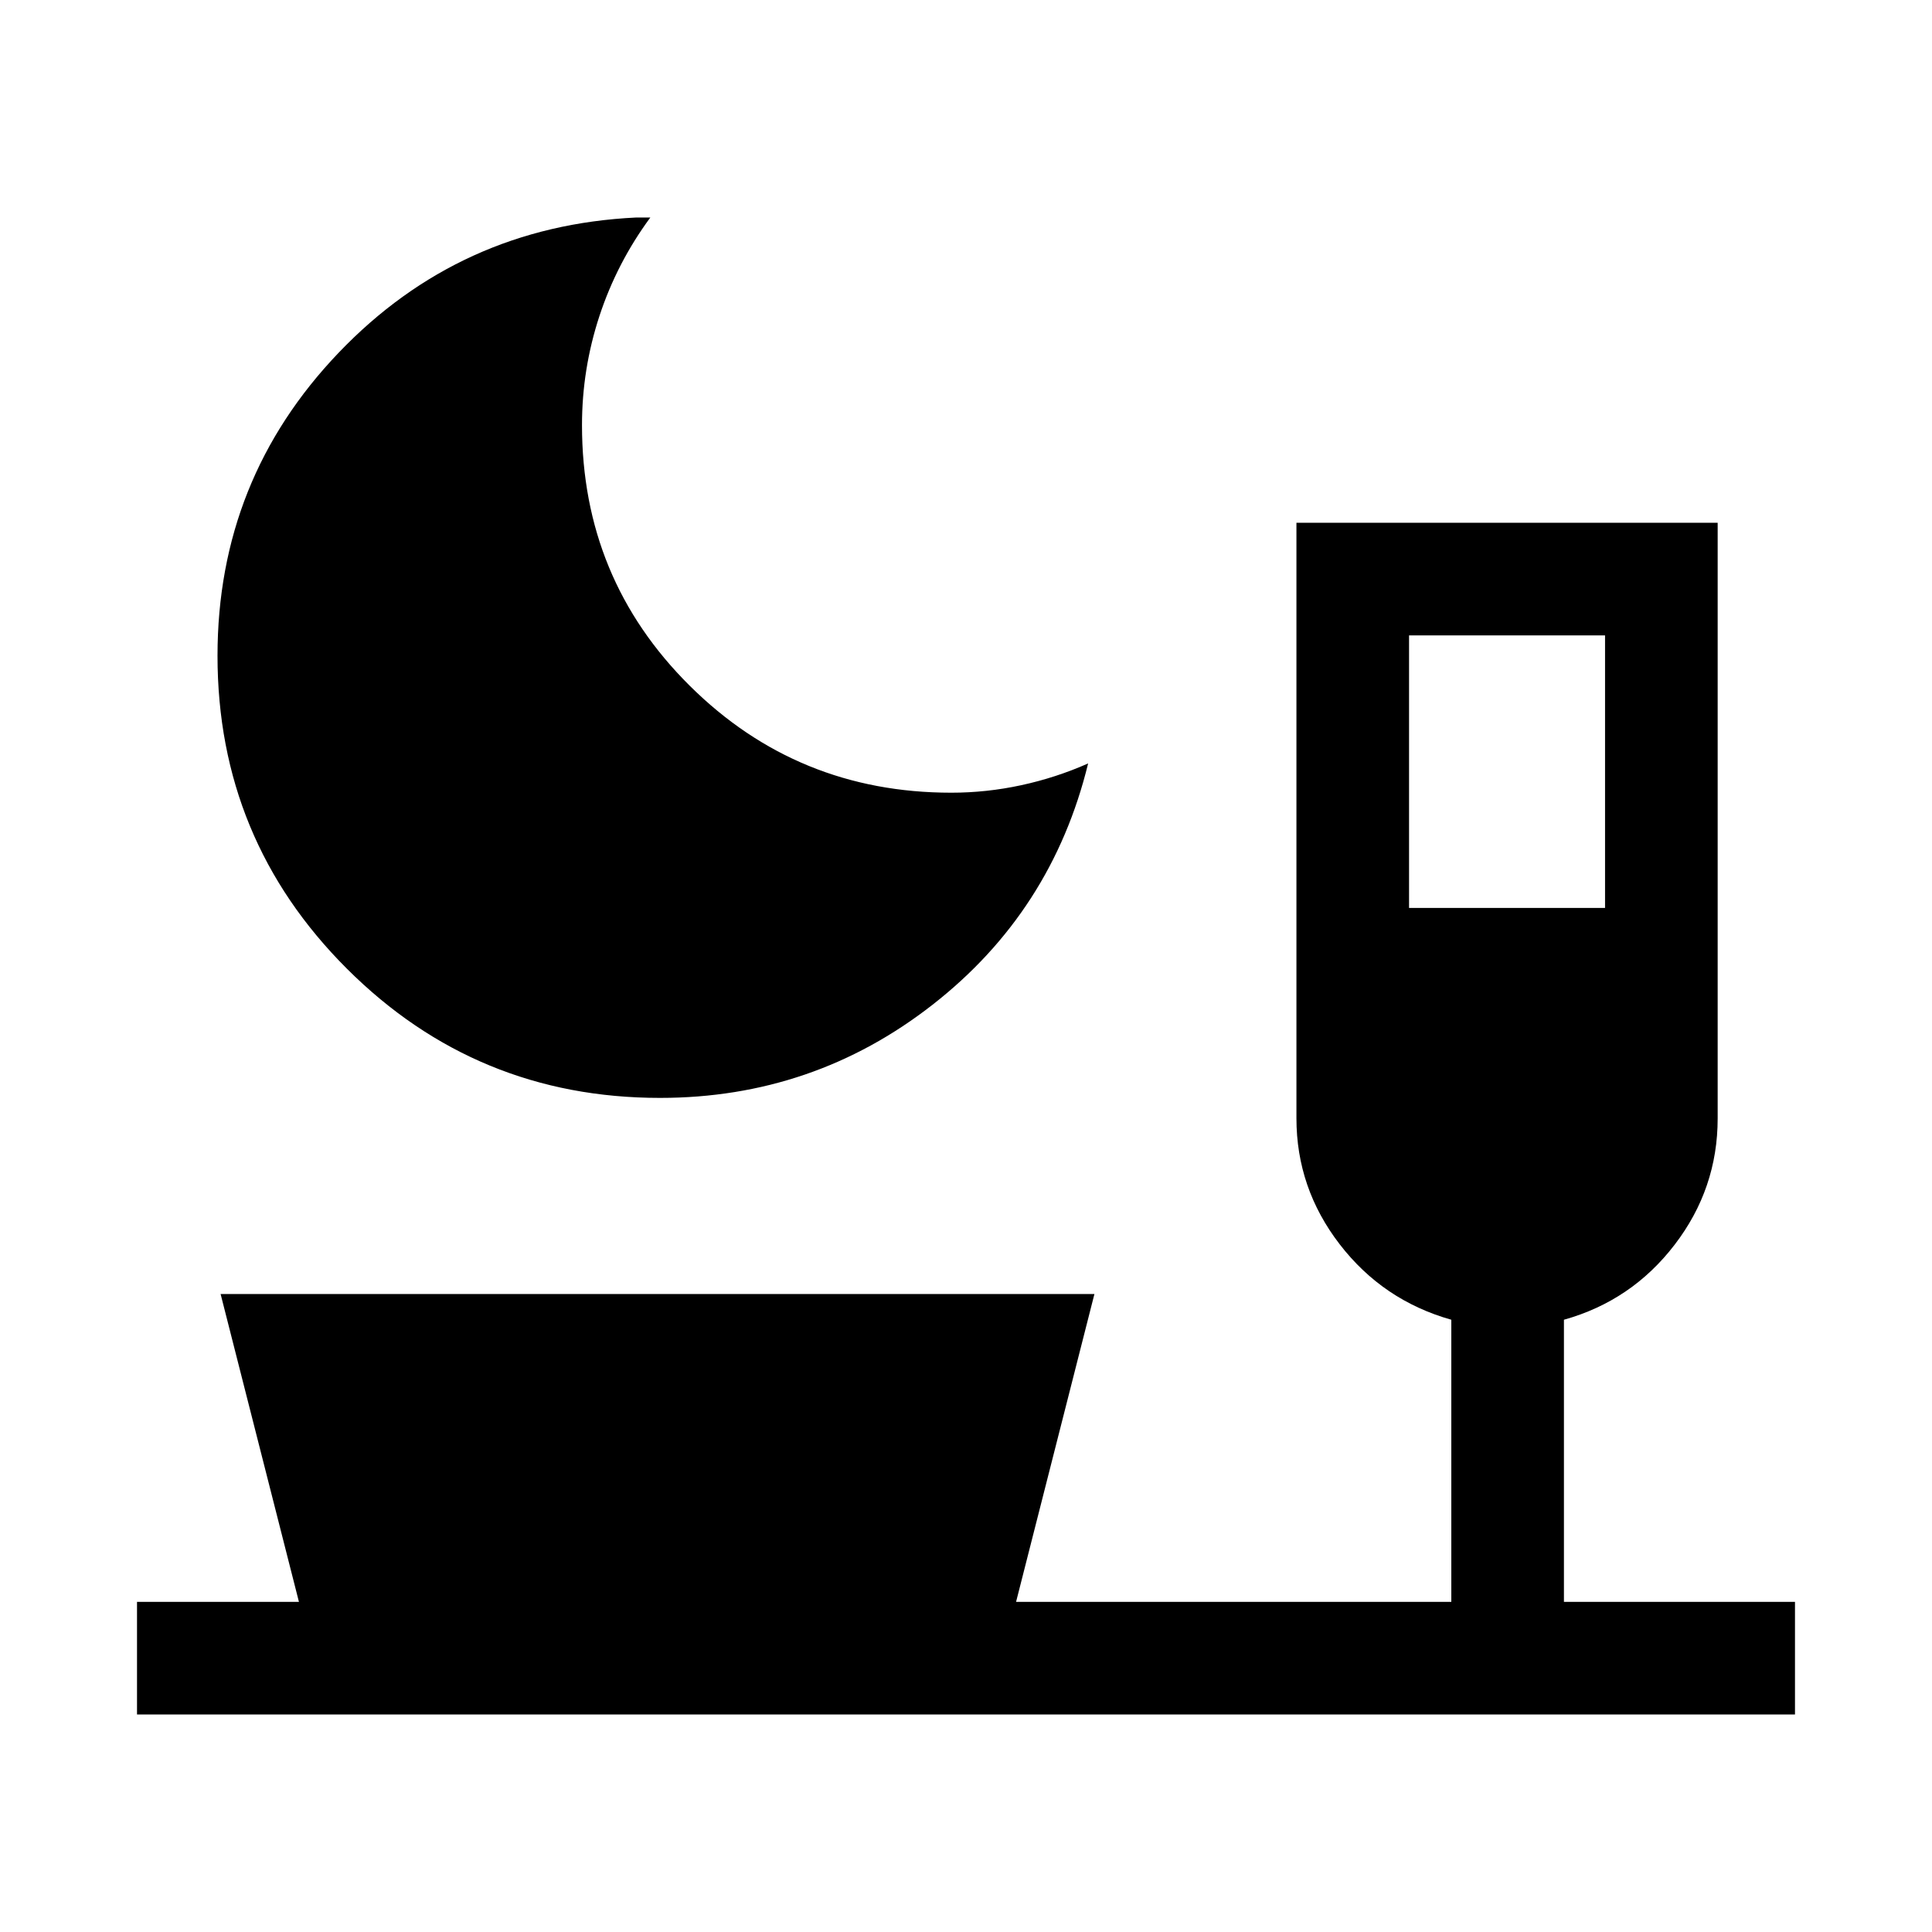 <svg xmlns="http://www.w3.org/2000/svg" height="24" viewBox="0 -960 960 960" width="24"><path d="M327.98-414.46q-91.34 0-155.62-64.21t-64.28-155.5q0-87.62 60.2-150.57 60.2-62.95 147.87-67.18h7q-16.57 22.46-25.27 48.87-8.69 26.41-8.69 54.32 0 76.31 53.52 129.46 53.52 53.16 129.98 53.16 17.53 0 34.73-3.72 17.2-3.71 33.27-10.82-17.96 73.54-77.26 119.86-59.3 46.33-135.45 46.33Zm372.17-94.39h97.39v-135.42h-97.39v135.42ZM68.08-108.08v-55.96h80.46L109.62-317h434.19l-38.93 152.96h216.27v-140.19q-33.96-9.59-55.46-37.49-21.5-27.9-21.5-62.61v-295.9H853.5v295.96q0 34.89-21.37 62.75-21.36 27.87-55.02 37.29v140.19h114.81v55.96H68.08Z"/></svg>